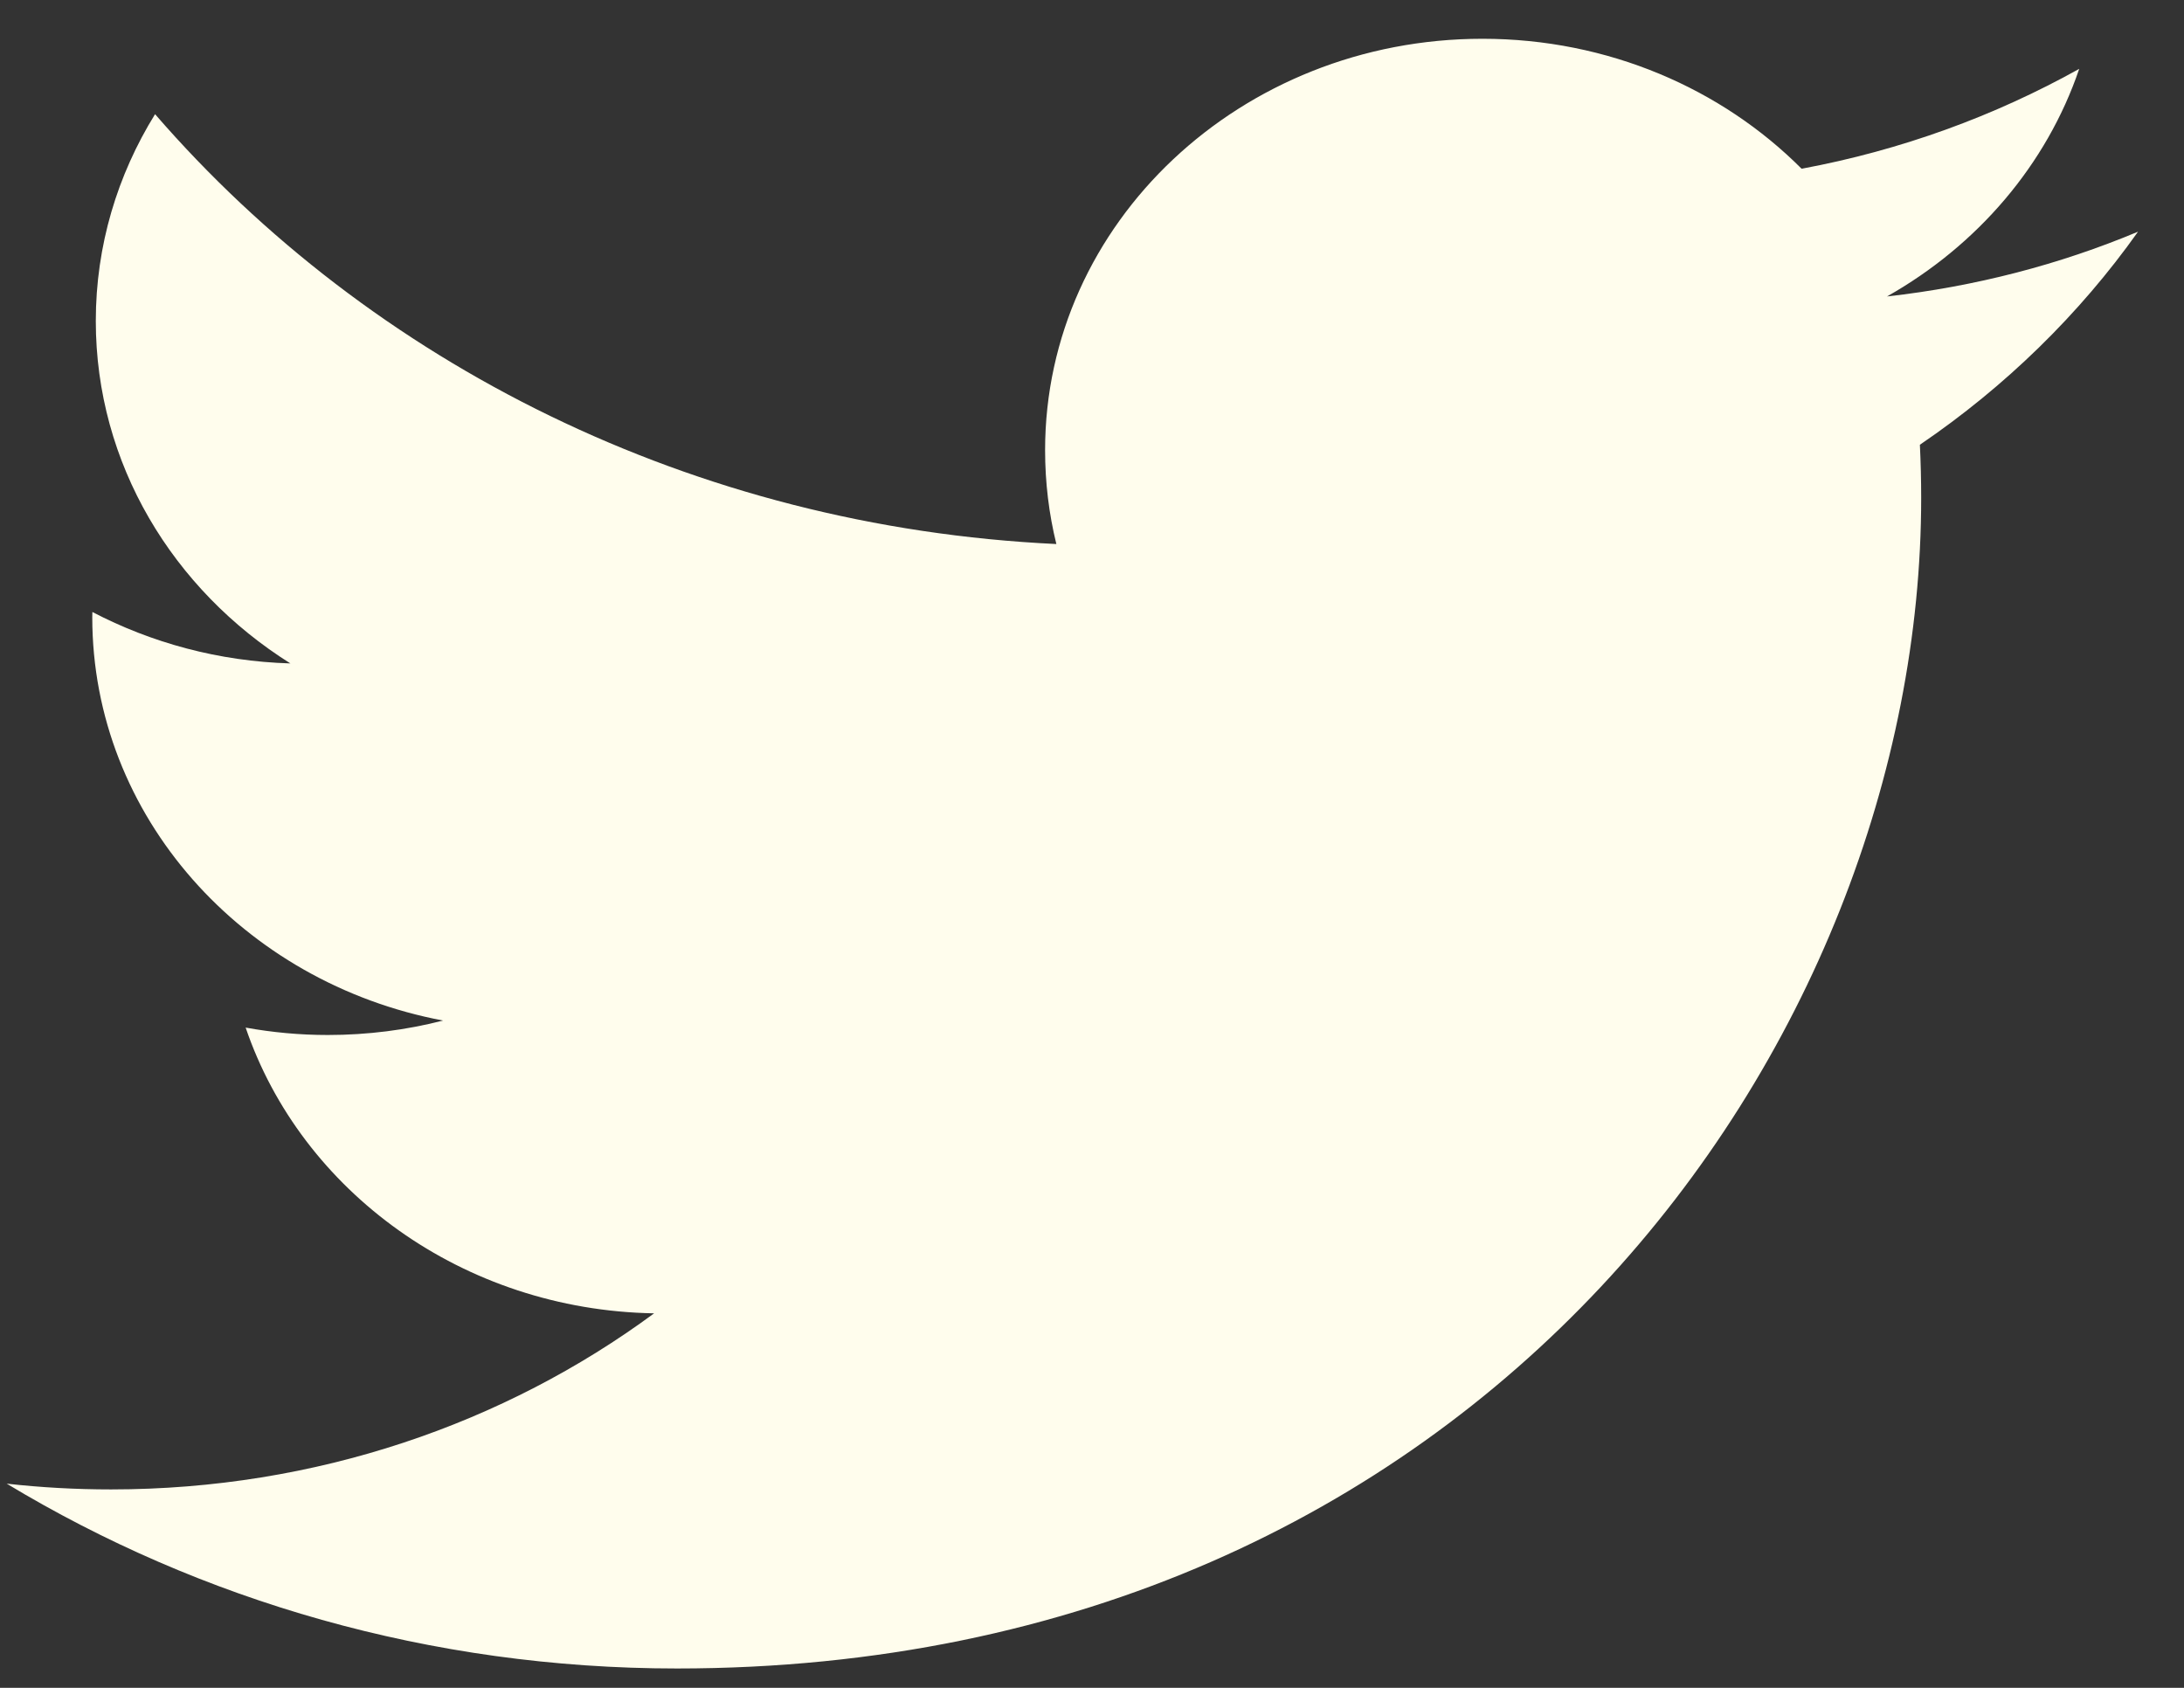 <svg width="44" height="34" viewBox="0 0 44 34" fill="none" xmlns="http://www.w3.org/2000/svg">
<rect x="0" y="0" width="44" height="34" fill="#333333" stroke="none"/>
<path d="M13.639 33.61C29.842 33.61 38.705 20.98 38.705 10.03C38.705 9.67 38.696 9.313 38.679 8.959C40.399 7.79 41.895 6.329 43.074 4.667C41.496 5.328 39.797 5.772 38.016 5.972C39.834 4.946 41.232 3.322 41.889 1.387C40.186 2.336 38.301 3.027 36.296 3.399C34.688 1.787 32.399 0.781 29.866 0.781C25.001 0.781 21.055 4.493 21.055 9.068C21.055 9.719 21.132 10.351 21.282 10.959C13.961 10.613 7.469 7.315 3.124 2.3C2.366 3.524 1.93 4.948 1.93 6.465C1.93 9.341 3.484 11.878 5.85 13.364C4.405 13.322 3.049 12.948 1.861 12.328C1.859 12.362 1.859 12.397 1.859 12.433C1.859 16.446 4.897 19.799 8.927 20.558C8.186 20.748 7.409 20.849 6.604 20.849C6.037 20.849 5.485 20.797 4.949 20.7C6.069 23.992 9.322 26.389 13.178 26.456C10.161 28.68 6.363 30.003 2.237 30.003C1.526 30.003 0.824 29.964 0.135 29.887C4.034 32.238 8.663 33.61 13.639 33.61Z" fill="#FFFDED"/>
</svg>
